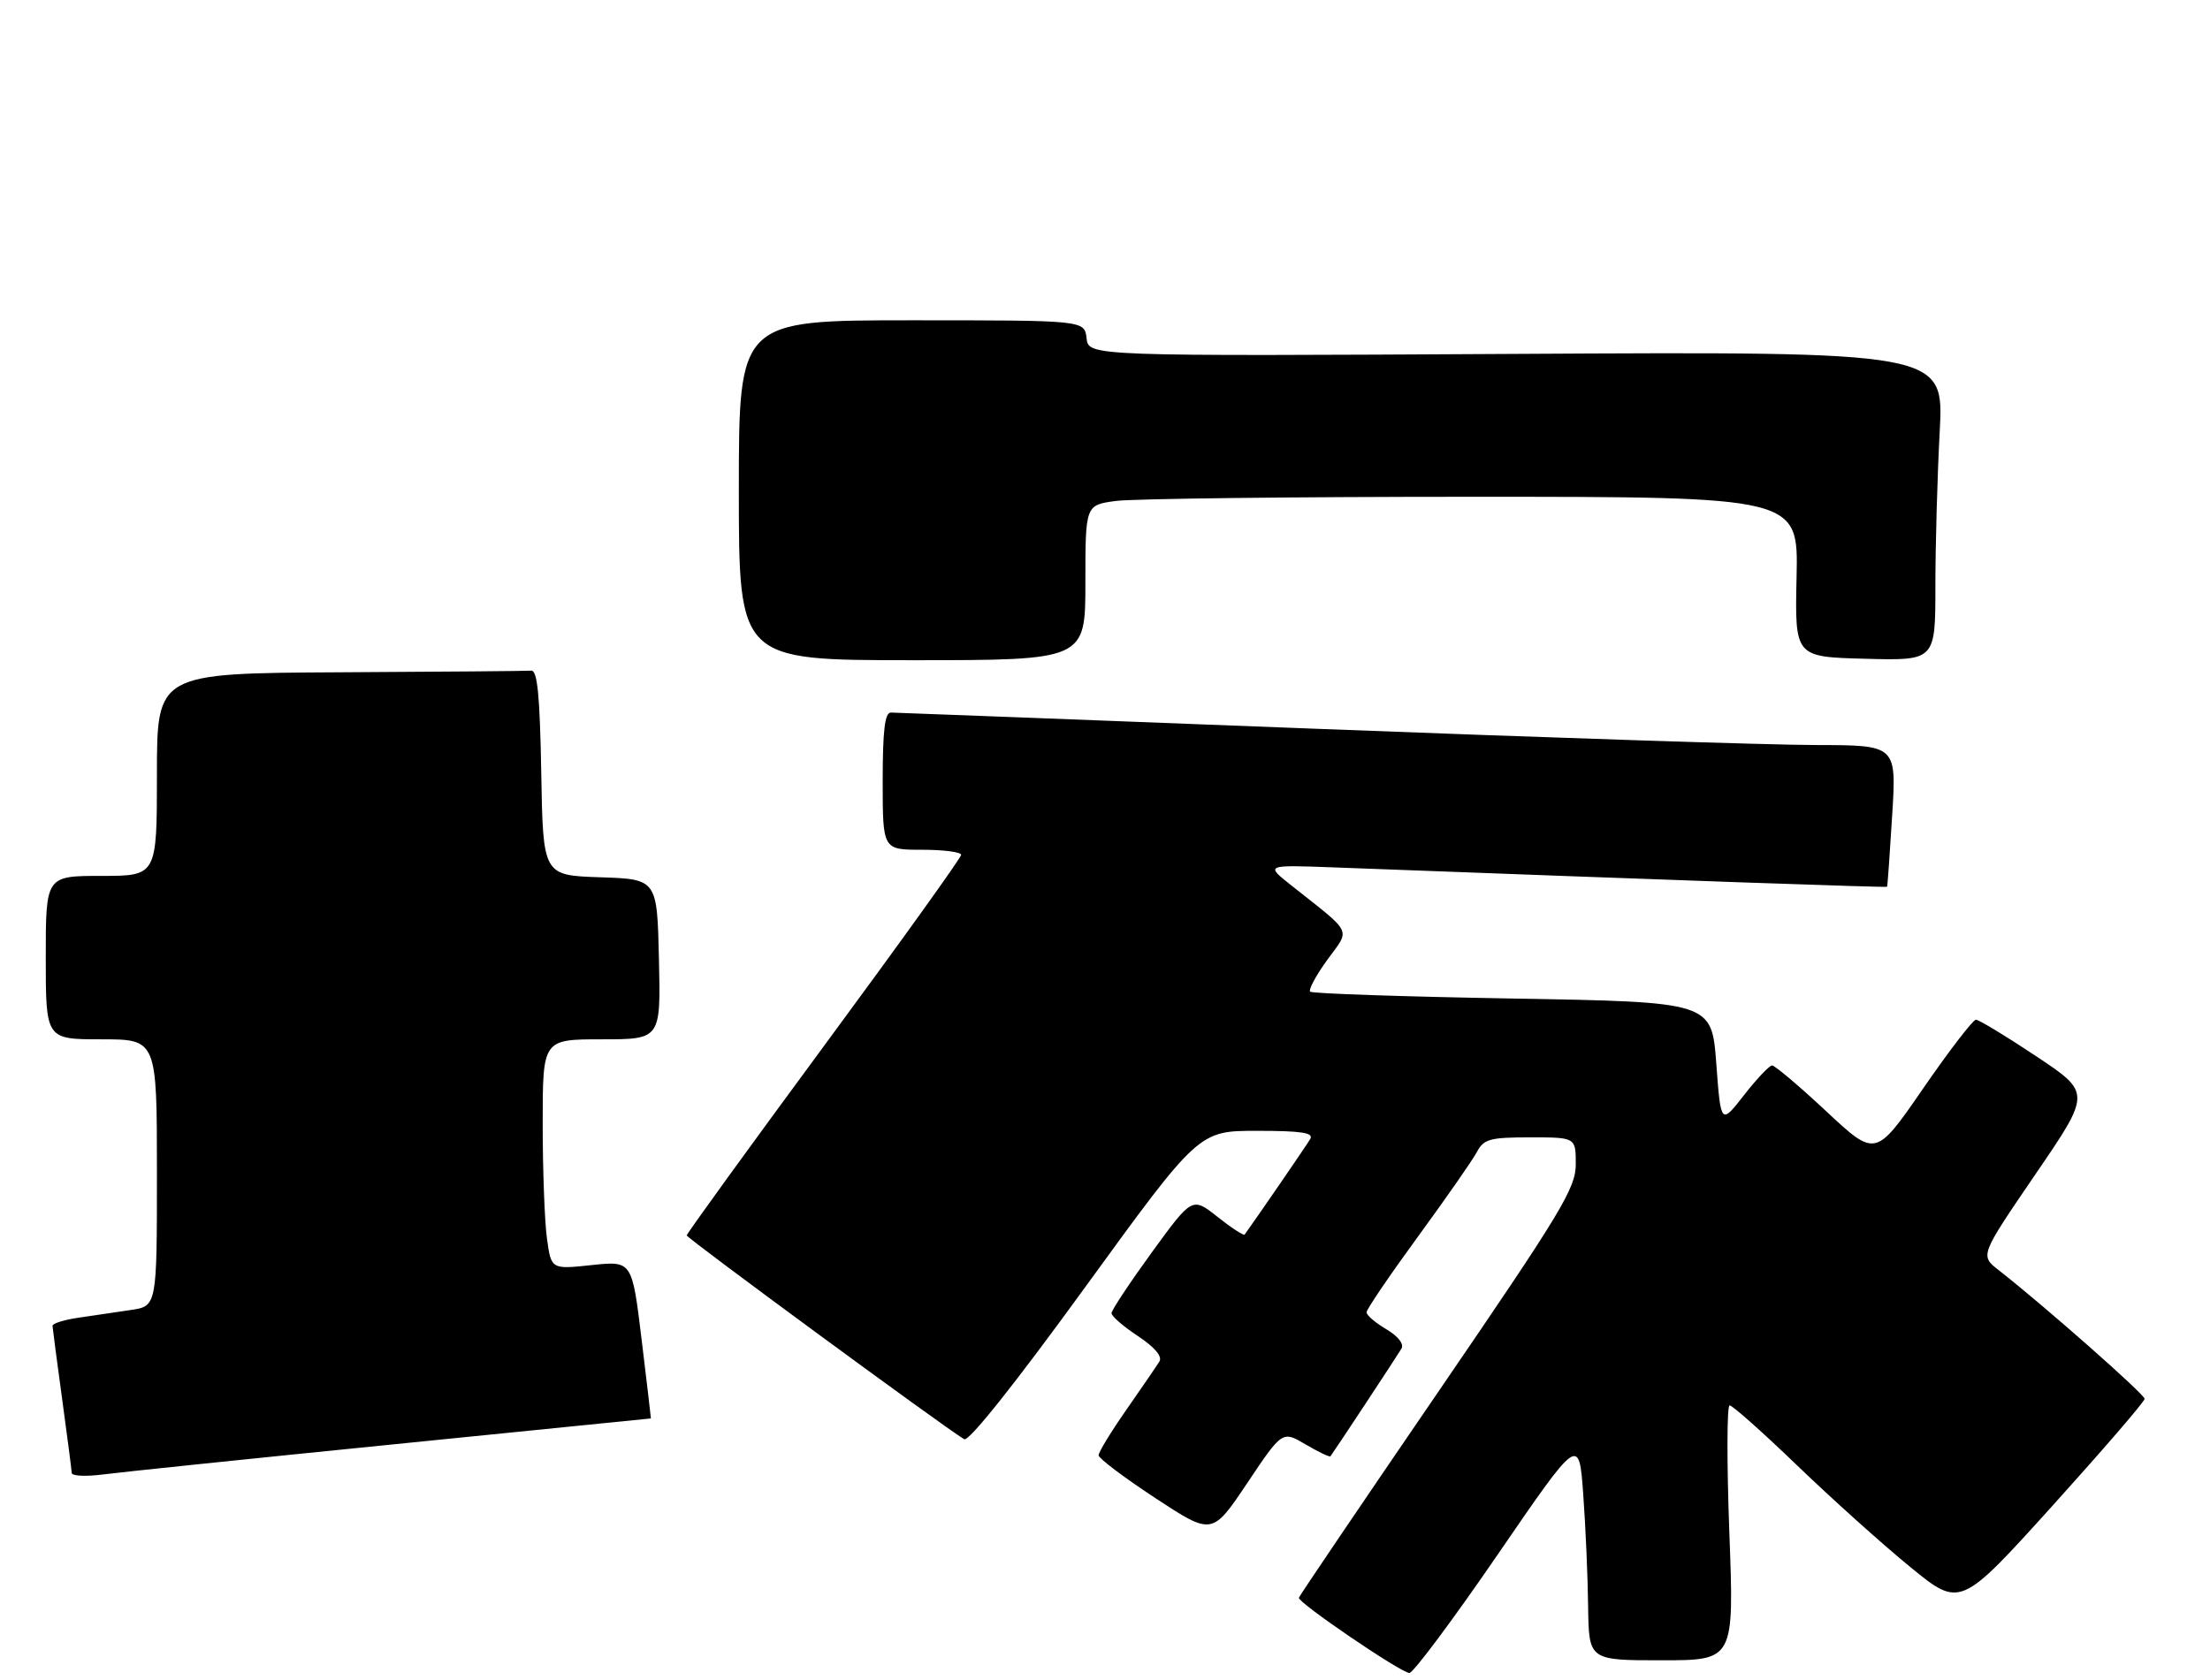 <?xml version="1.0" encoding="UTF-8" standalone="no"?>
<!DOCTYPE svg PUBLIC "-//W3C//DTD SVG 1.1//EN" "http://www.w3.org/Graphics/SVG/1.1/DTD/svg11.dtd" >
<svg xmlns="http://www.w3.org/2000/svg" xmlns:xlink="http://www.w3.org/1999/xlink" version="1.1" viewBox="0 0 338 257">
 <g >
 <path fill="currentColor"
d=" M 229.05 237.84 C 241.50 219.68 241.50 219.68 242.14 228.59 C 242.50 233.49 242.84 241.21 242.89 245.75 C 243.00 254.00 243.00 254.00 254.11 254.00 C 265.22 254.00 265.22 254.00 264.49 234.50 C 264.09 223.78 264.11 215.00 264.53 215.00 C 264.96 215.00 269.64 219.16 274.92 224.25 C 280.21 229.34 287.97 236.31 292.17 239.74 C 299.80 245.97 299.80 245.97 313.90 230.37 C 321.65 221.78 328.00 214.42 328.00 214.00 C 328.00 213.31 312.54 199.67 305.65 194.29 C 302.82 192.07 302.82 192.07 311.32 179.62 C 319.82 167.18 319.82 167.18 311.42 161.59 C 306.80 158.51 302.65 156.00 302.20 156.00 C 301.75 156.00 298.11 160.74 294.12 166.53 C 286.86 177.06 286.86 177.06 279.33 170.03 C 275.19 166.16 271.45 163.00 271.03 163.00 C 270.61 163.00 268.68 165.04 266.73 167.54 C 263.19 172.08 263.19 172.08 262.49 162.69 C 261.78 153.29 261.78 153.29 231.34 152.76 C 214.60 152.47 200.67 152.00 200.38 151.71 C 200.09 151.42 201.27 149.23 202.99 146.85 C 206.54 141.96 207.07 143.05 197.43 135.40 C 193.53 132.31 193.53 132.31 204.02 132.70 C 258.17 134.74 288.52 135.80 288.61 135.66 C 288.68 135.57 289.03 130.66 289.39 124.75 C 290.06 114.00 290.06 114.00 277.78 113.98 C 271.03 113.98 236.70 112.86 201.50 111.50 C 166.30 110.14 136.94 109.02 136.25 109.01 C 135.33 109.00 135.00 111.76 135.00 119.50 C 135.00 130.00 135.00 130.00 141.00 130.00 C 144.30 130.00 147.00 130.35 147.00 130.78 C 147.00 131.21 137.55 144.38 126.01 160.03 C 114.47 175.69 105.03 188.72 105.03 189.00 C 105.04 189.43 144.20 218.21 147.46 220.18 C 148.15 220.61 155.24 211.70 165.96 196.93 C 183.34 173.00 183.34 173.00 192.23 173.00 C 199.06 173.00 200.95 173.29 200.39 174.25 C 199.84 175.19 192.42 186.00 190.36 188.87 C 190.21 189.07 188.35 187.86 186.22 186.17 C 182.34 183.10 182.34 183.10 176.17 191.58 C 172.78 196.25 170.00 200.44 170.00 200.90 C 170.00 201.36 171.82 202.94 174.04 204.40 C 176.61 206.11 177.80 207.51 177.32 208.29 C 176.91 208.95 174.65 212.26 172.29 215.64 C 169.93 219.02 168.01 222.17 168.02 222.64 C 168.03 223.11 171.94 226.06 176.72 229.20 C 185.39 234.89 185.39 234.89 190.76 226.88 C 196.12 218.87 196.12 218.87 199.69 220.98 C 201.65 222.13 203.35 222.95 203.48 222.79 C 204.02 222.09 213.72 207.38 214.34 206.32 C 214.76 205.61 213.83 204.42 212.02 203.35 C 210.36 202.37 209.00 201.21 209.00 200.76 C 209.00 200.32 212.52 195.13 216.83 189.23 C 221.14 183.33 225.21 177.49 225.87 176.25 C 226.94 174.25 227.84 174.00 234.04 174.00 C 241.00 174.00 241.00 174.00 241.00 178.09 C 241.00 181.78 238.90 185.25 219.90 213.03 C 208.30 229.99 198.74 244.12 198.65 244.43 C 198.45 245.15 214.17 255.86 215.55 255.94 C 216.12 255.97 222.20 247.83 229.05 237.84 Z  M 60.00 220.98 C 81.72 218.79 99.52 217.00 99.55 217.00 C 99.57 217.00 98.94 211.57 98.13 204.94 C 96.67 192.88 96.67 192.88 90.49 193.54 C 84.30 194.20 84.30 194.20 83.65 189.46 C 83.29 186.85 83.00 178.93 83.00 171.86 C 83.00 159.00 83.00 159.00 92.03 159.00 C 101.06 159.00 101.06 159.00 100.78 146.75 C 100.50 134.50 100.50 134.50 91.78 134.21 C 83.05 133.92 83.05 133.92 82.78 118.21 C 82.57 106.39 82.19 102.52 81.25 102.60 C 80.56 102.66 67.40 102.77 52.00 102.85 C 24.00 103.00 24.00 103.00 24.00 118.50 C 24.00 134.00 24.00 134.00 15.50 134.00 C 7.00 134.00 7.00 134.00 7.00 146.50 C 7.00 159.00 7.00 159.00 15.50 159.00 C 24.00 159.00 24.00 159.00 24.00 179.41 C 24.00 199.82 24.00 199.82 20.00 200.41 C 17.80 200.74 14.20 201.26 12.00 201.59 C 9.80 201.91 8.01 202.47 8.03 202.84 C 8.05 203.20 8.71 208.22 9.50 214.00 C 10.29 219.78 10.95 224.88 10.97 225.34 C 10.99 225.81 13.14 225.91 15.75 225.57 C 18.36 225.23 38.27 223.16 60.00 220.98 Z  M 166.00 89.14 C 166.00 77.27 166.00 77.27 170.64 76.64 C 173.19 76.29 197.73 76.00 225.16 76.00 C 275.04 76.00 275.04 76.00 274.77 88.25 C 274.50 100.50 274.50 100.50 285.25 100.78 C 296.00 101.07 296.00 101.07 296.00 89.69 C 296.00 83.43 296.30 72.79 296.66 66.05 C 297.32 53.78 297.32 53.78 231.91 54.14 C 166.50 54.50 166.50 54.50 166.18 51.75 C 165.87 49.00 165.87 49.00 139.43 49.00 C 113.00 49.00 113.00 49.00 113.00 75.00 C 113.00 101.00 113.00 101.00 139.50 101.00 C 166.00 101.00 166.00 101.00 166.00 89.14 Z "/>
</g>
</svg>